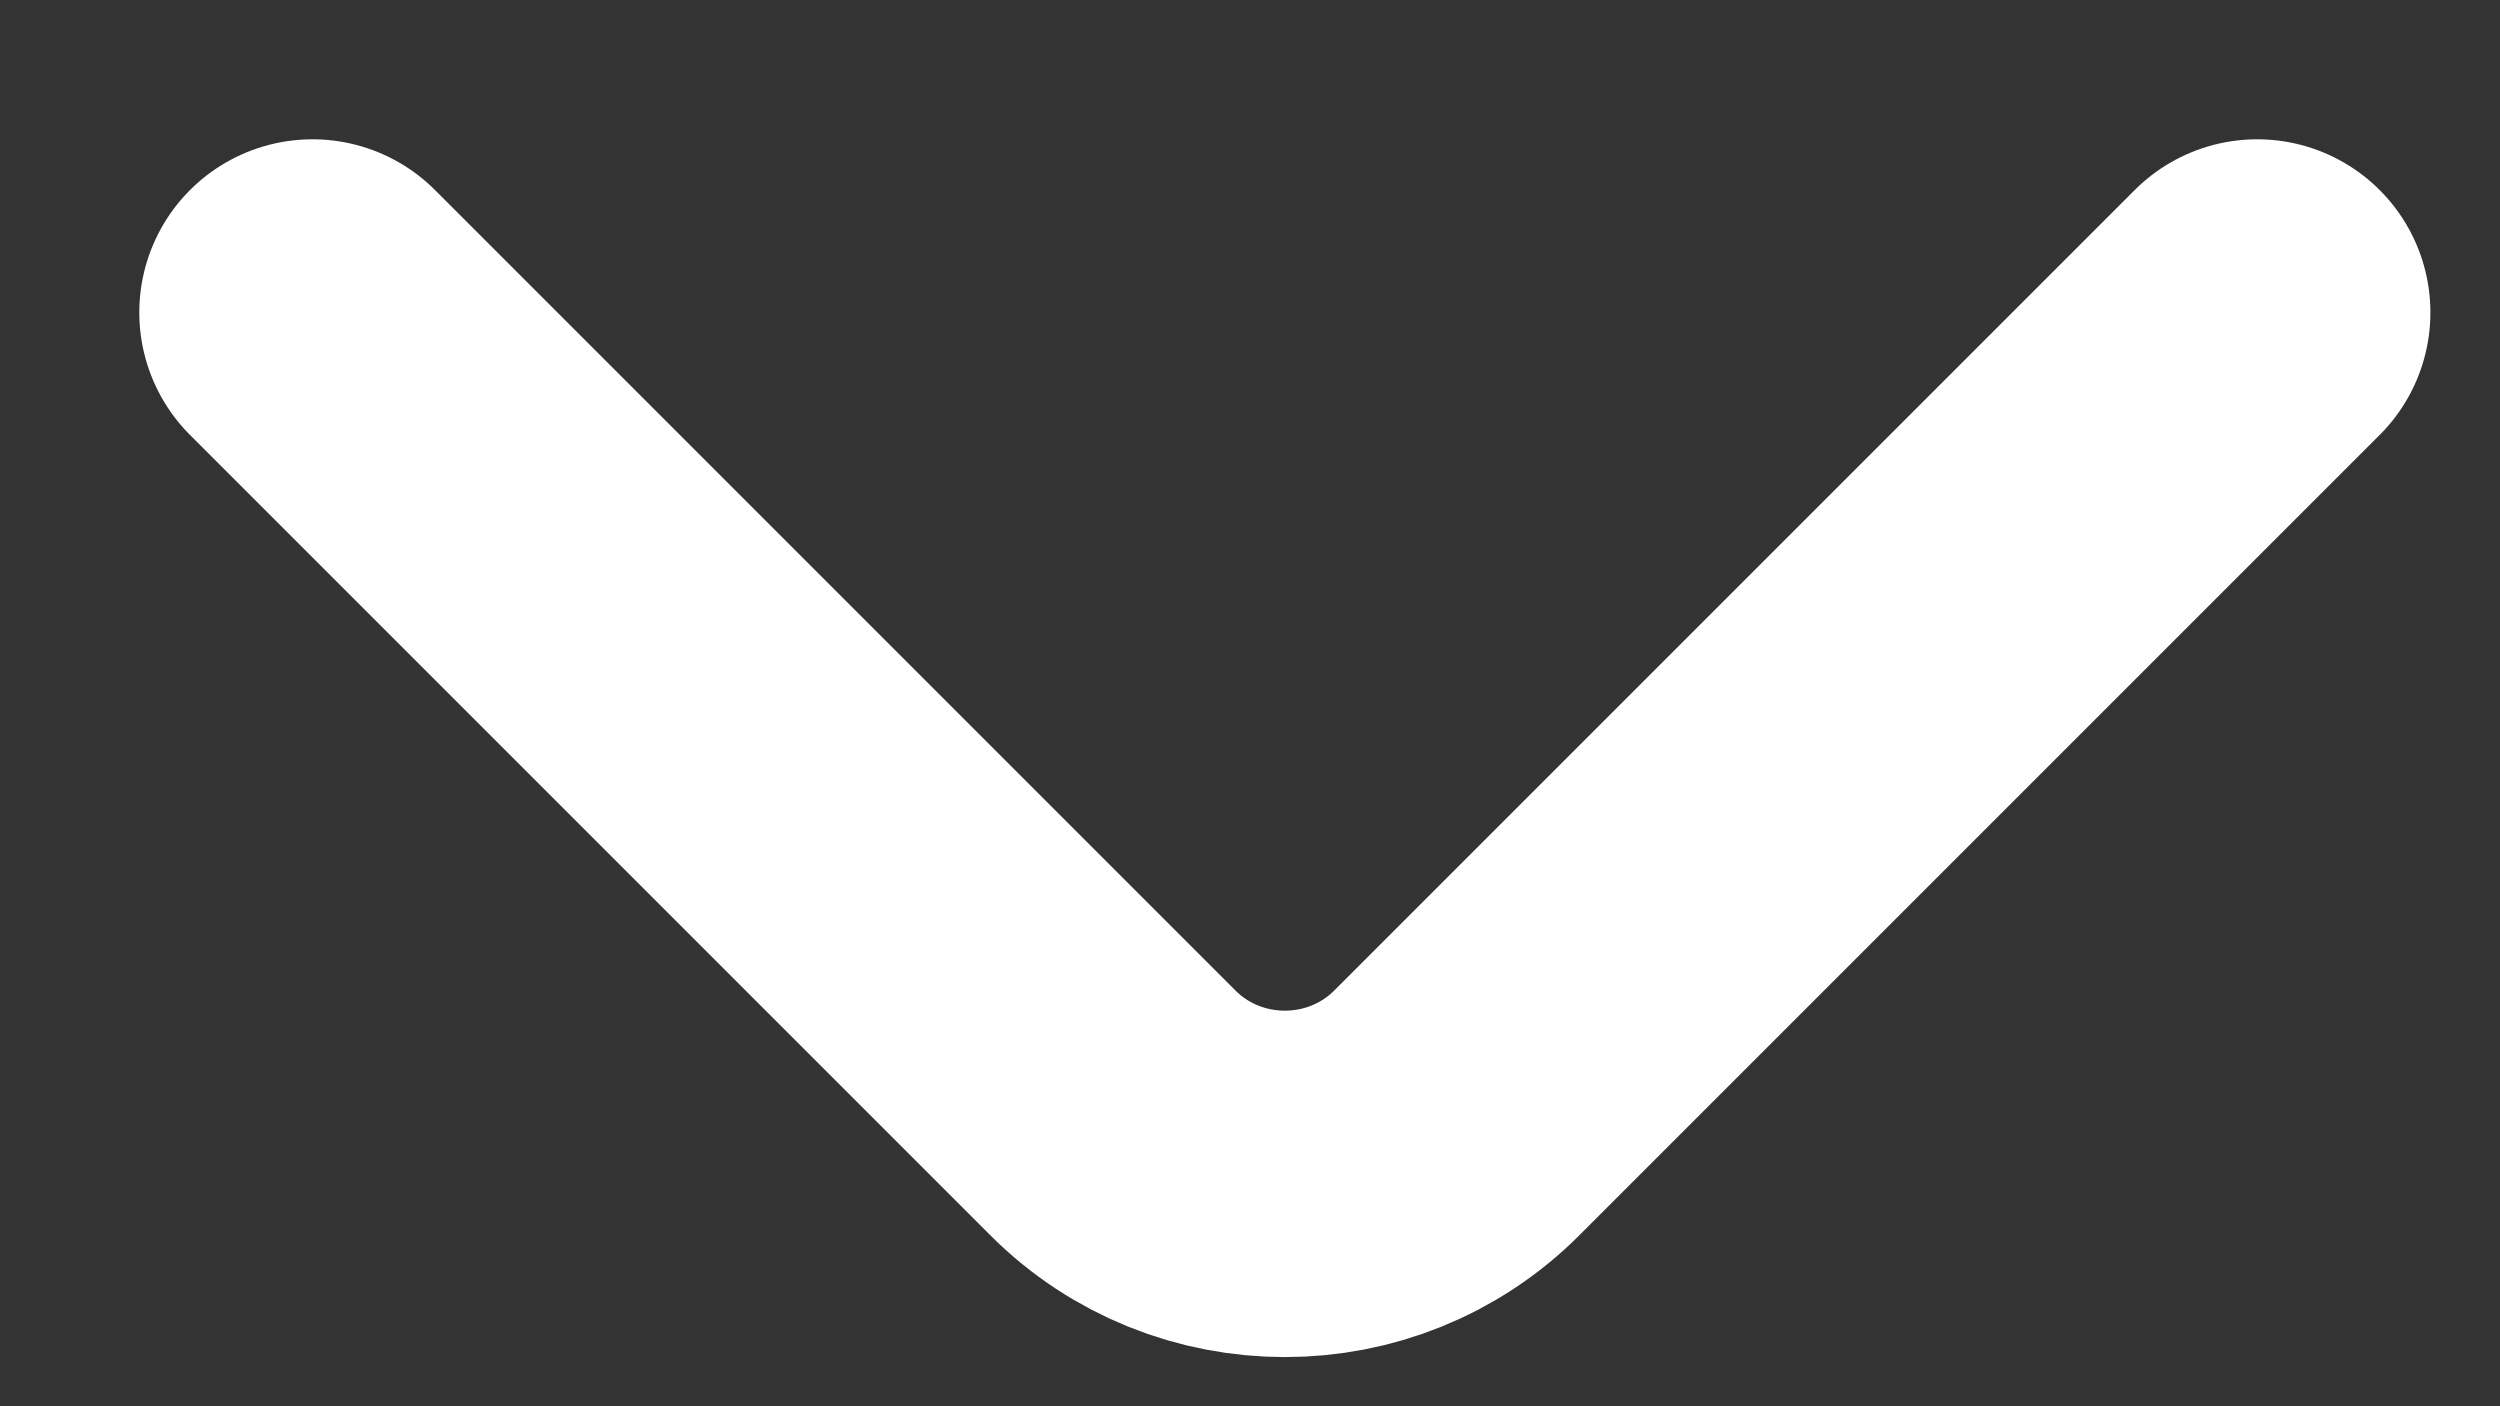 <svg width="16" height="9" viewBox="0 0 16 9" fill="none" xmlns="http://www.w3.org/2000/svg">
<rect x="0" y="0" width="16" height="9" fill="#333333" stroke="none"/>
<g id="&#240;&#159;&#166;&#134; icon &#34;arrow down&#34;">
<path id="Vector" d="M14.446 2L9.323 7.123C8.718 7.728 7.728 7.728 7.123 7.123L2 2" stroke="white" stroke-width="2.217" stroke-miterlimit="10" stroke-linecap="round" stroke-linejoin="round"/>
</g>
</svg>

